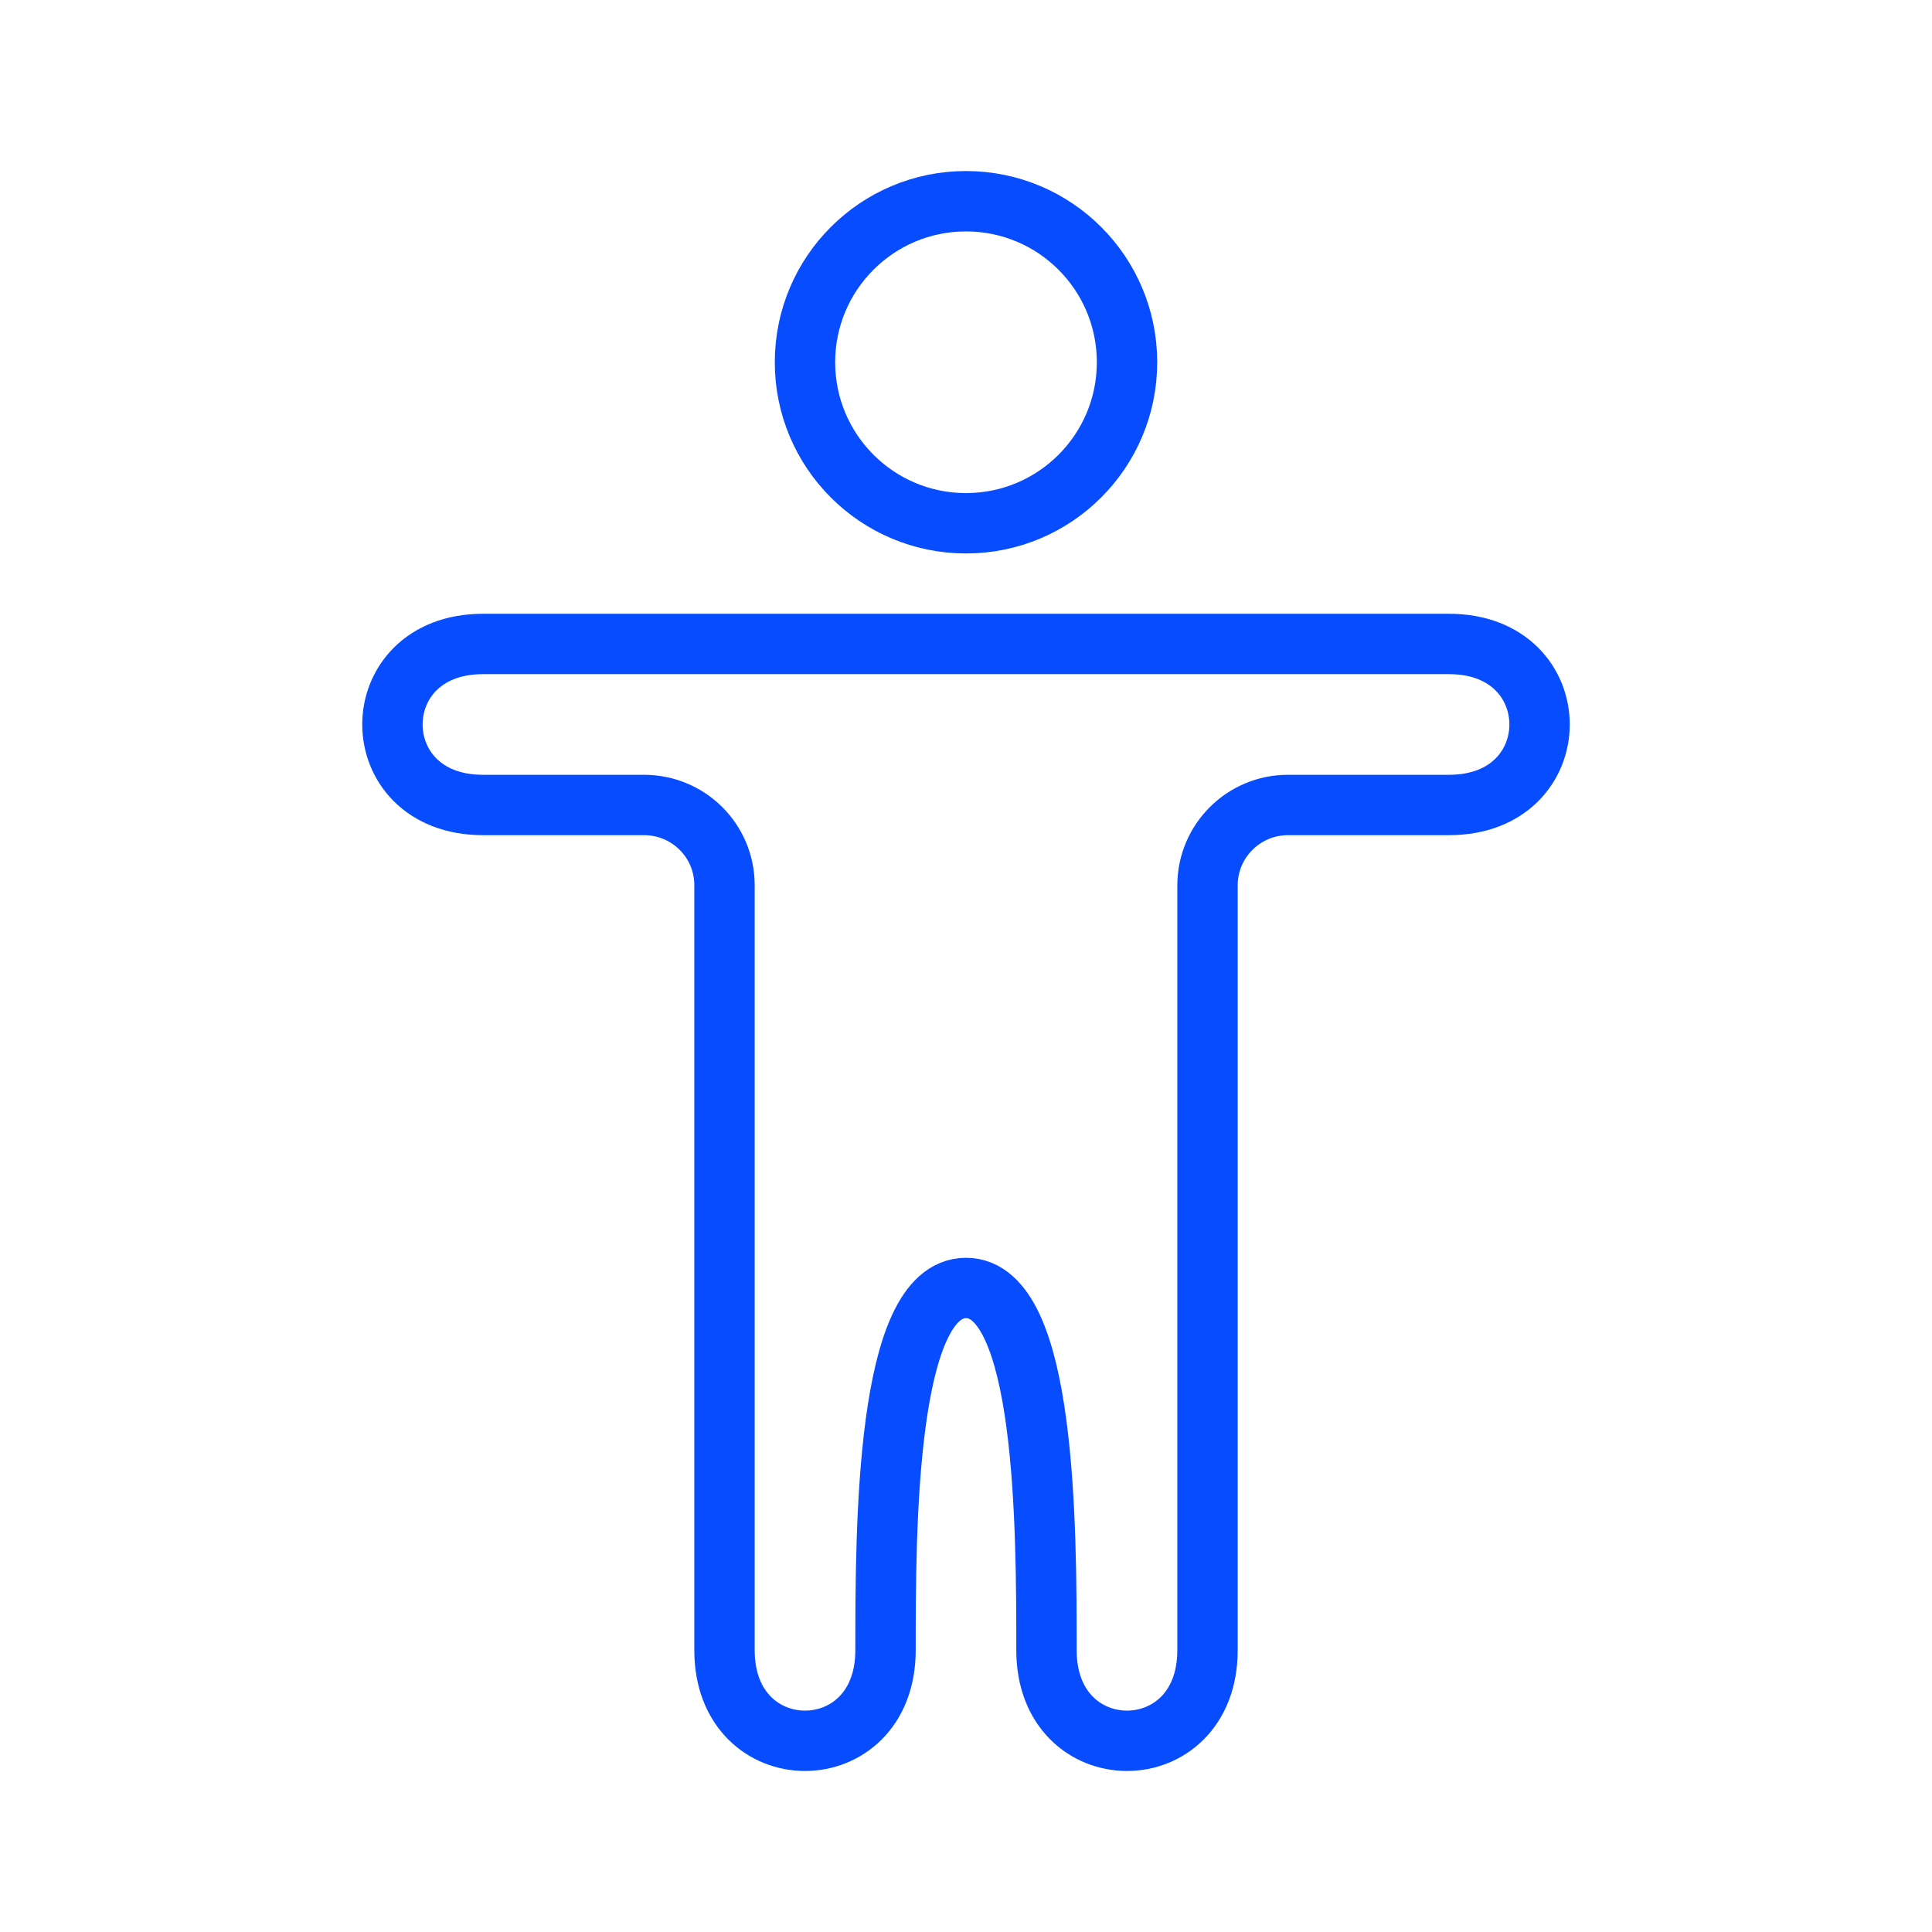 <svg width="32" height="32" viewBox="0 0 32 32" fill="none" xmlns="http://www.w3.org/2000/svg">
<path d="M8 10.666C6 10.666 6 13.333 8 13.333L10.667 13.333C11.404 13.333 12 13.926 12 14.662V27.333C12 29.333 14.667 29.333 14.667 27.333C14.667 25.333 14.667 21.333 16 21.333C17.333 21.333 17.333 25.333 17.333 27.333C17.333 29.333 20 29.333 20 27.333V14.666C20 13.93 20.597 13.333 21.333 13.333H24C26 13.333 26 10.666 24 10.666H8Z" stroke="#074CFF" stroke-linecap="round"/>
<path d="M18.667 6C18.667 7.473 17.473 8.667 16 8.667C14.527 8.667 13.333 7.473 13.333 6C13.333 4.527 14.527 3.333 16 3.333C17.473 3.333 18.667 4.527 18.667 6Z" stroke="#074CFF"/>
</svg>
